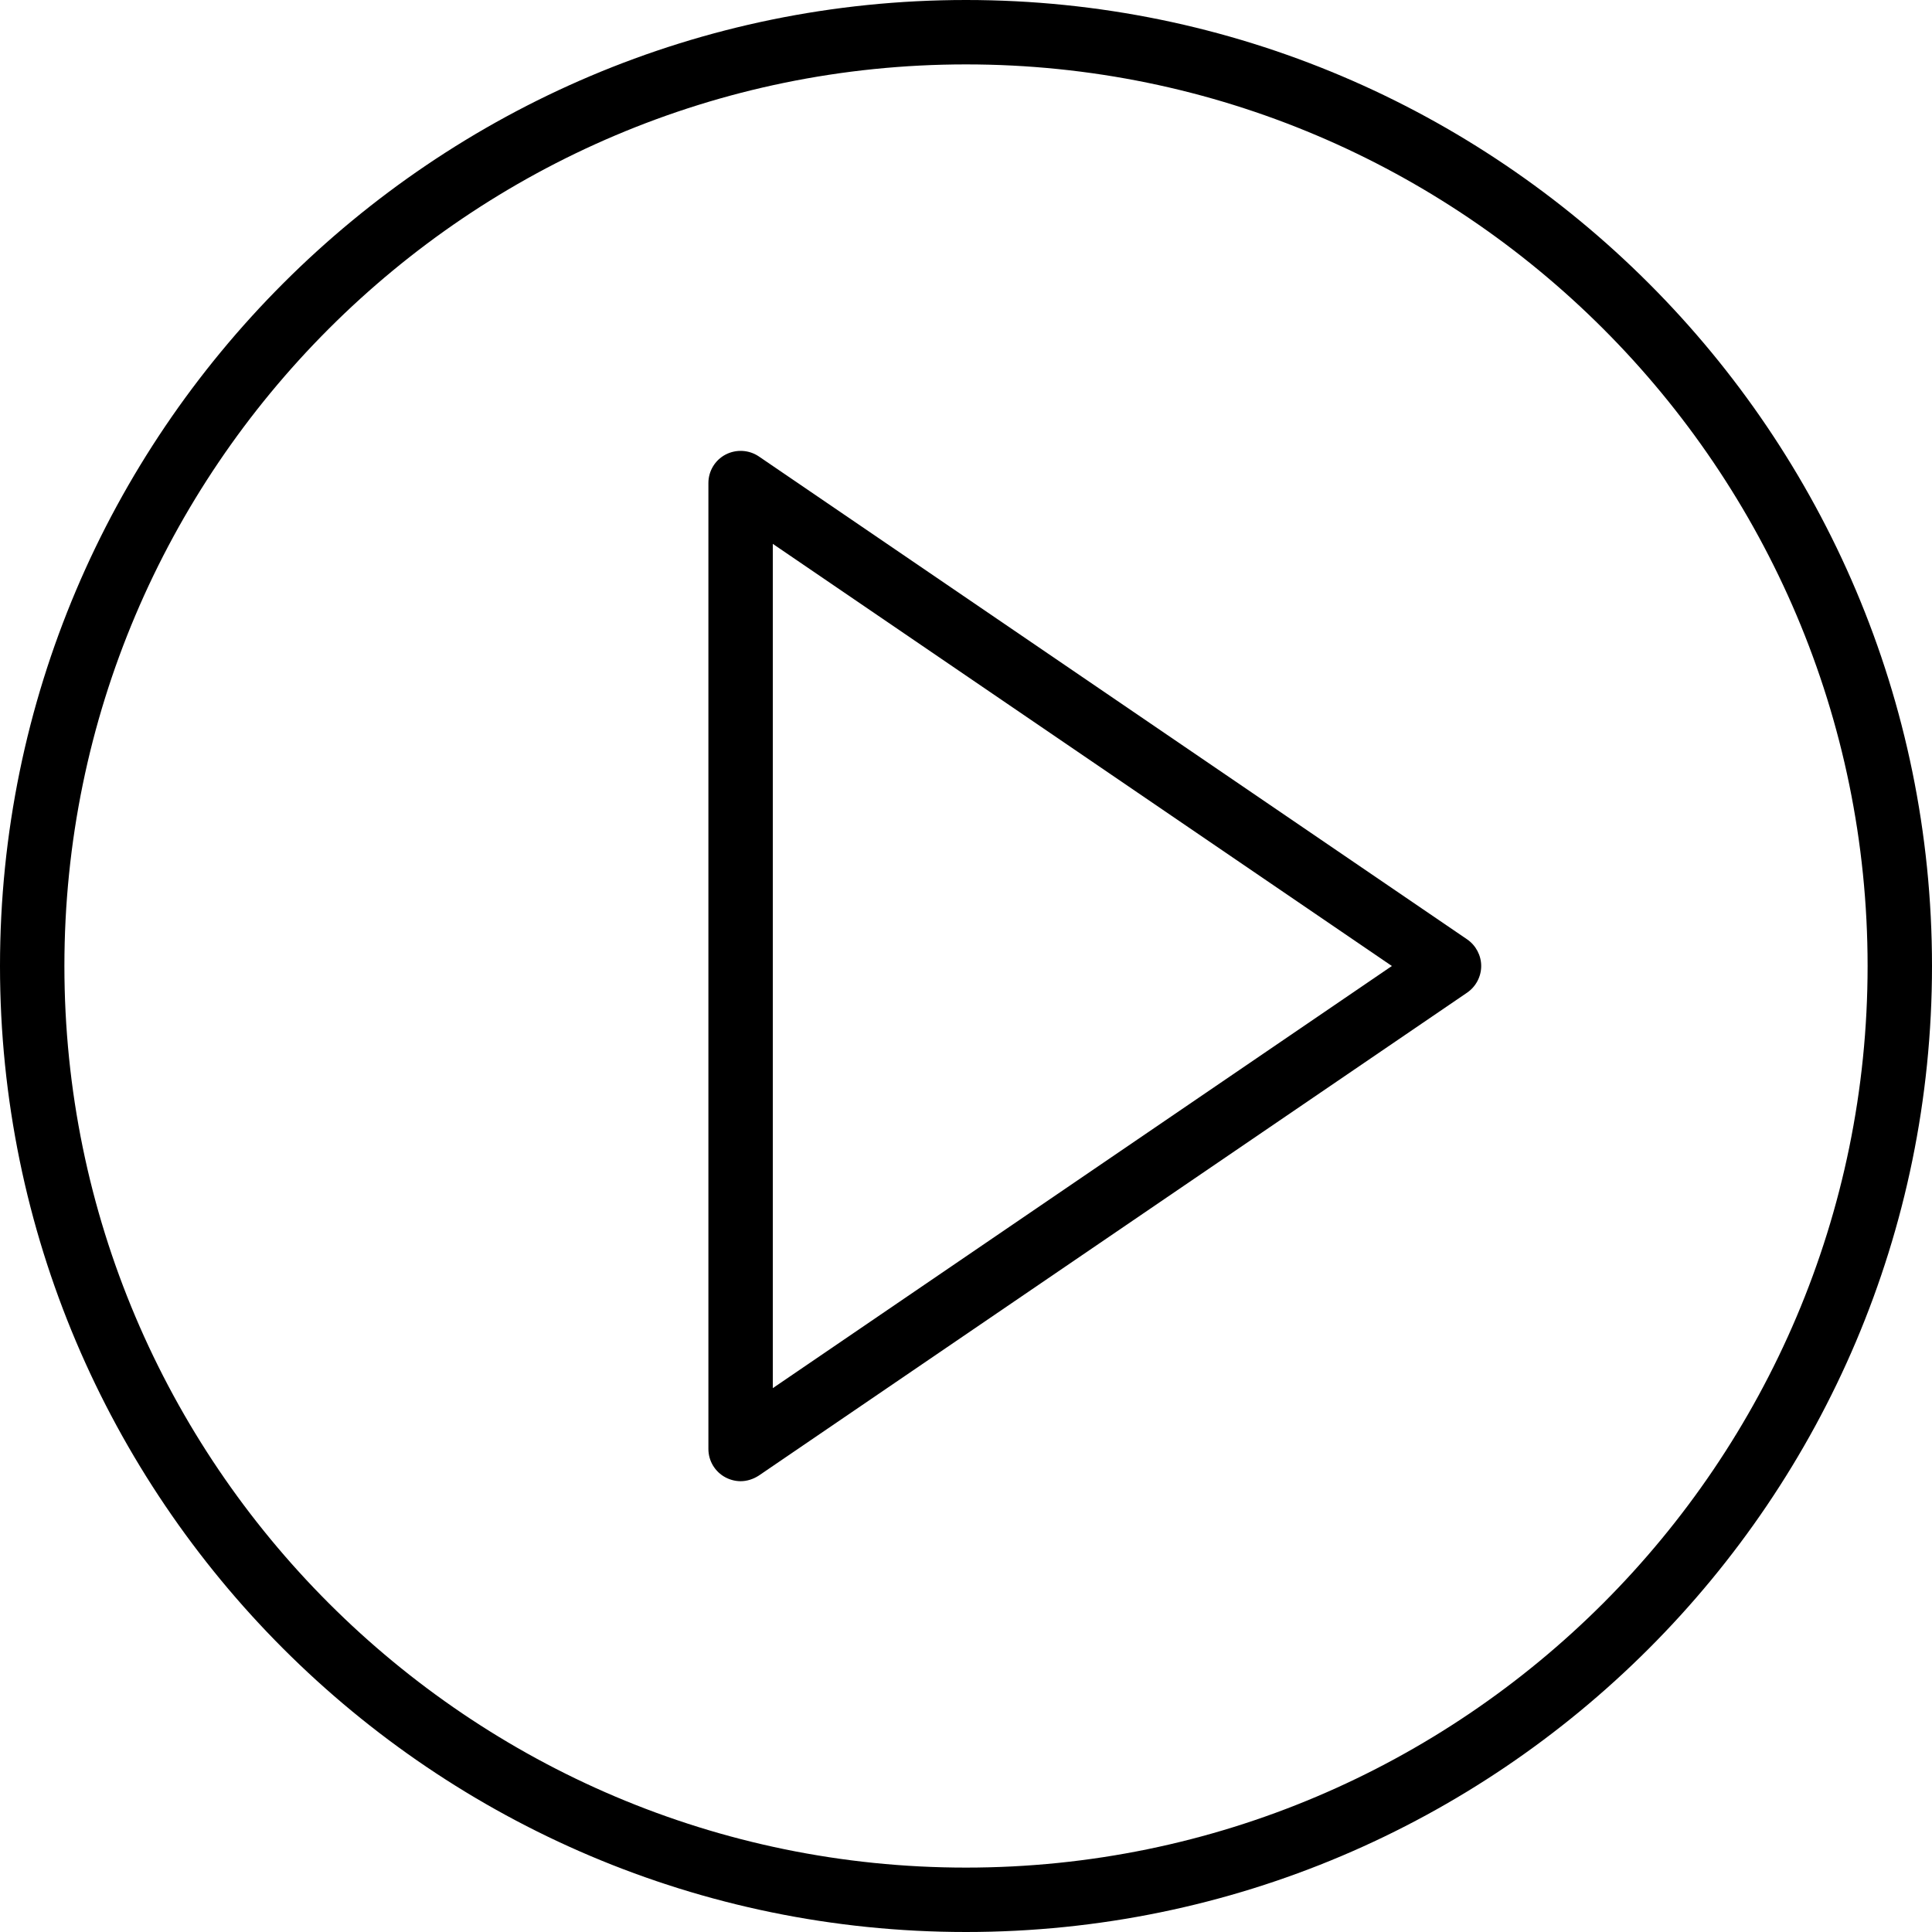 <?xml version="1.0" encoding="UTF-8"?>
<svg xmlns="http://www.w3.org/2000/svg" xmlns:xlink="http://www.w3.org/1999/xlink" width="30px" height="30px" viewBox="0 0 30 30" version="1.1">
<g id="surface1">
<path style=" stroke:none;fill-rule:nonzero;fill:rgb(0%,0%,0%);fill-opacity:1;" d="M 22.781 14.586 L 11.781 7.086 C 11.629 6.984 11.43 6.973 11.266 7.059 C 11.102 7.145 11 7.316 11 7.5 L 11 22.5 C 11 22.684 11.102 22.855 11.266 22.941 C 11.34 22.98 11.422 23 11.5 23 C 11.598 23 11.695 22.969 11.781 22.914 L 22.781 15.414 C 22.918 15.32 23 15.164 23 15 C 23 14.836 22.918 14.68 22.781 14.586 Z M 12 21.555 L 12 8.445 L 21.613 15 Z M 12 21.555 "/>
<path style=" stroke:none;fill-rule:nonzero;fill:rgb(0%,0%,0%);fill-opacity:1;" d="M 15 0 C 6.73 0 0 6.73 0 15 C 0 23.27 6.73 30 15 30 C 23.27 30 30 23.27 30 15 C 30 6.73 23.27 0 15 0 Z M 15 29 C 7.281 29 1 22.719 1 15 C 1 7.281 7.281 1 15 1 C 22.719 1 29 7.281 29 15 C 29 22.719 22.719 29 15 29 Z M 15 29 "/>
</g>
</svg>

